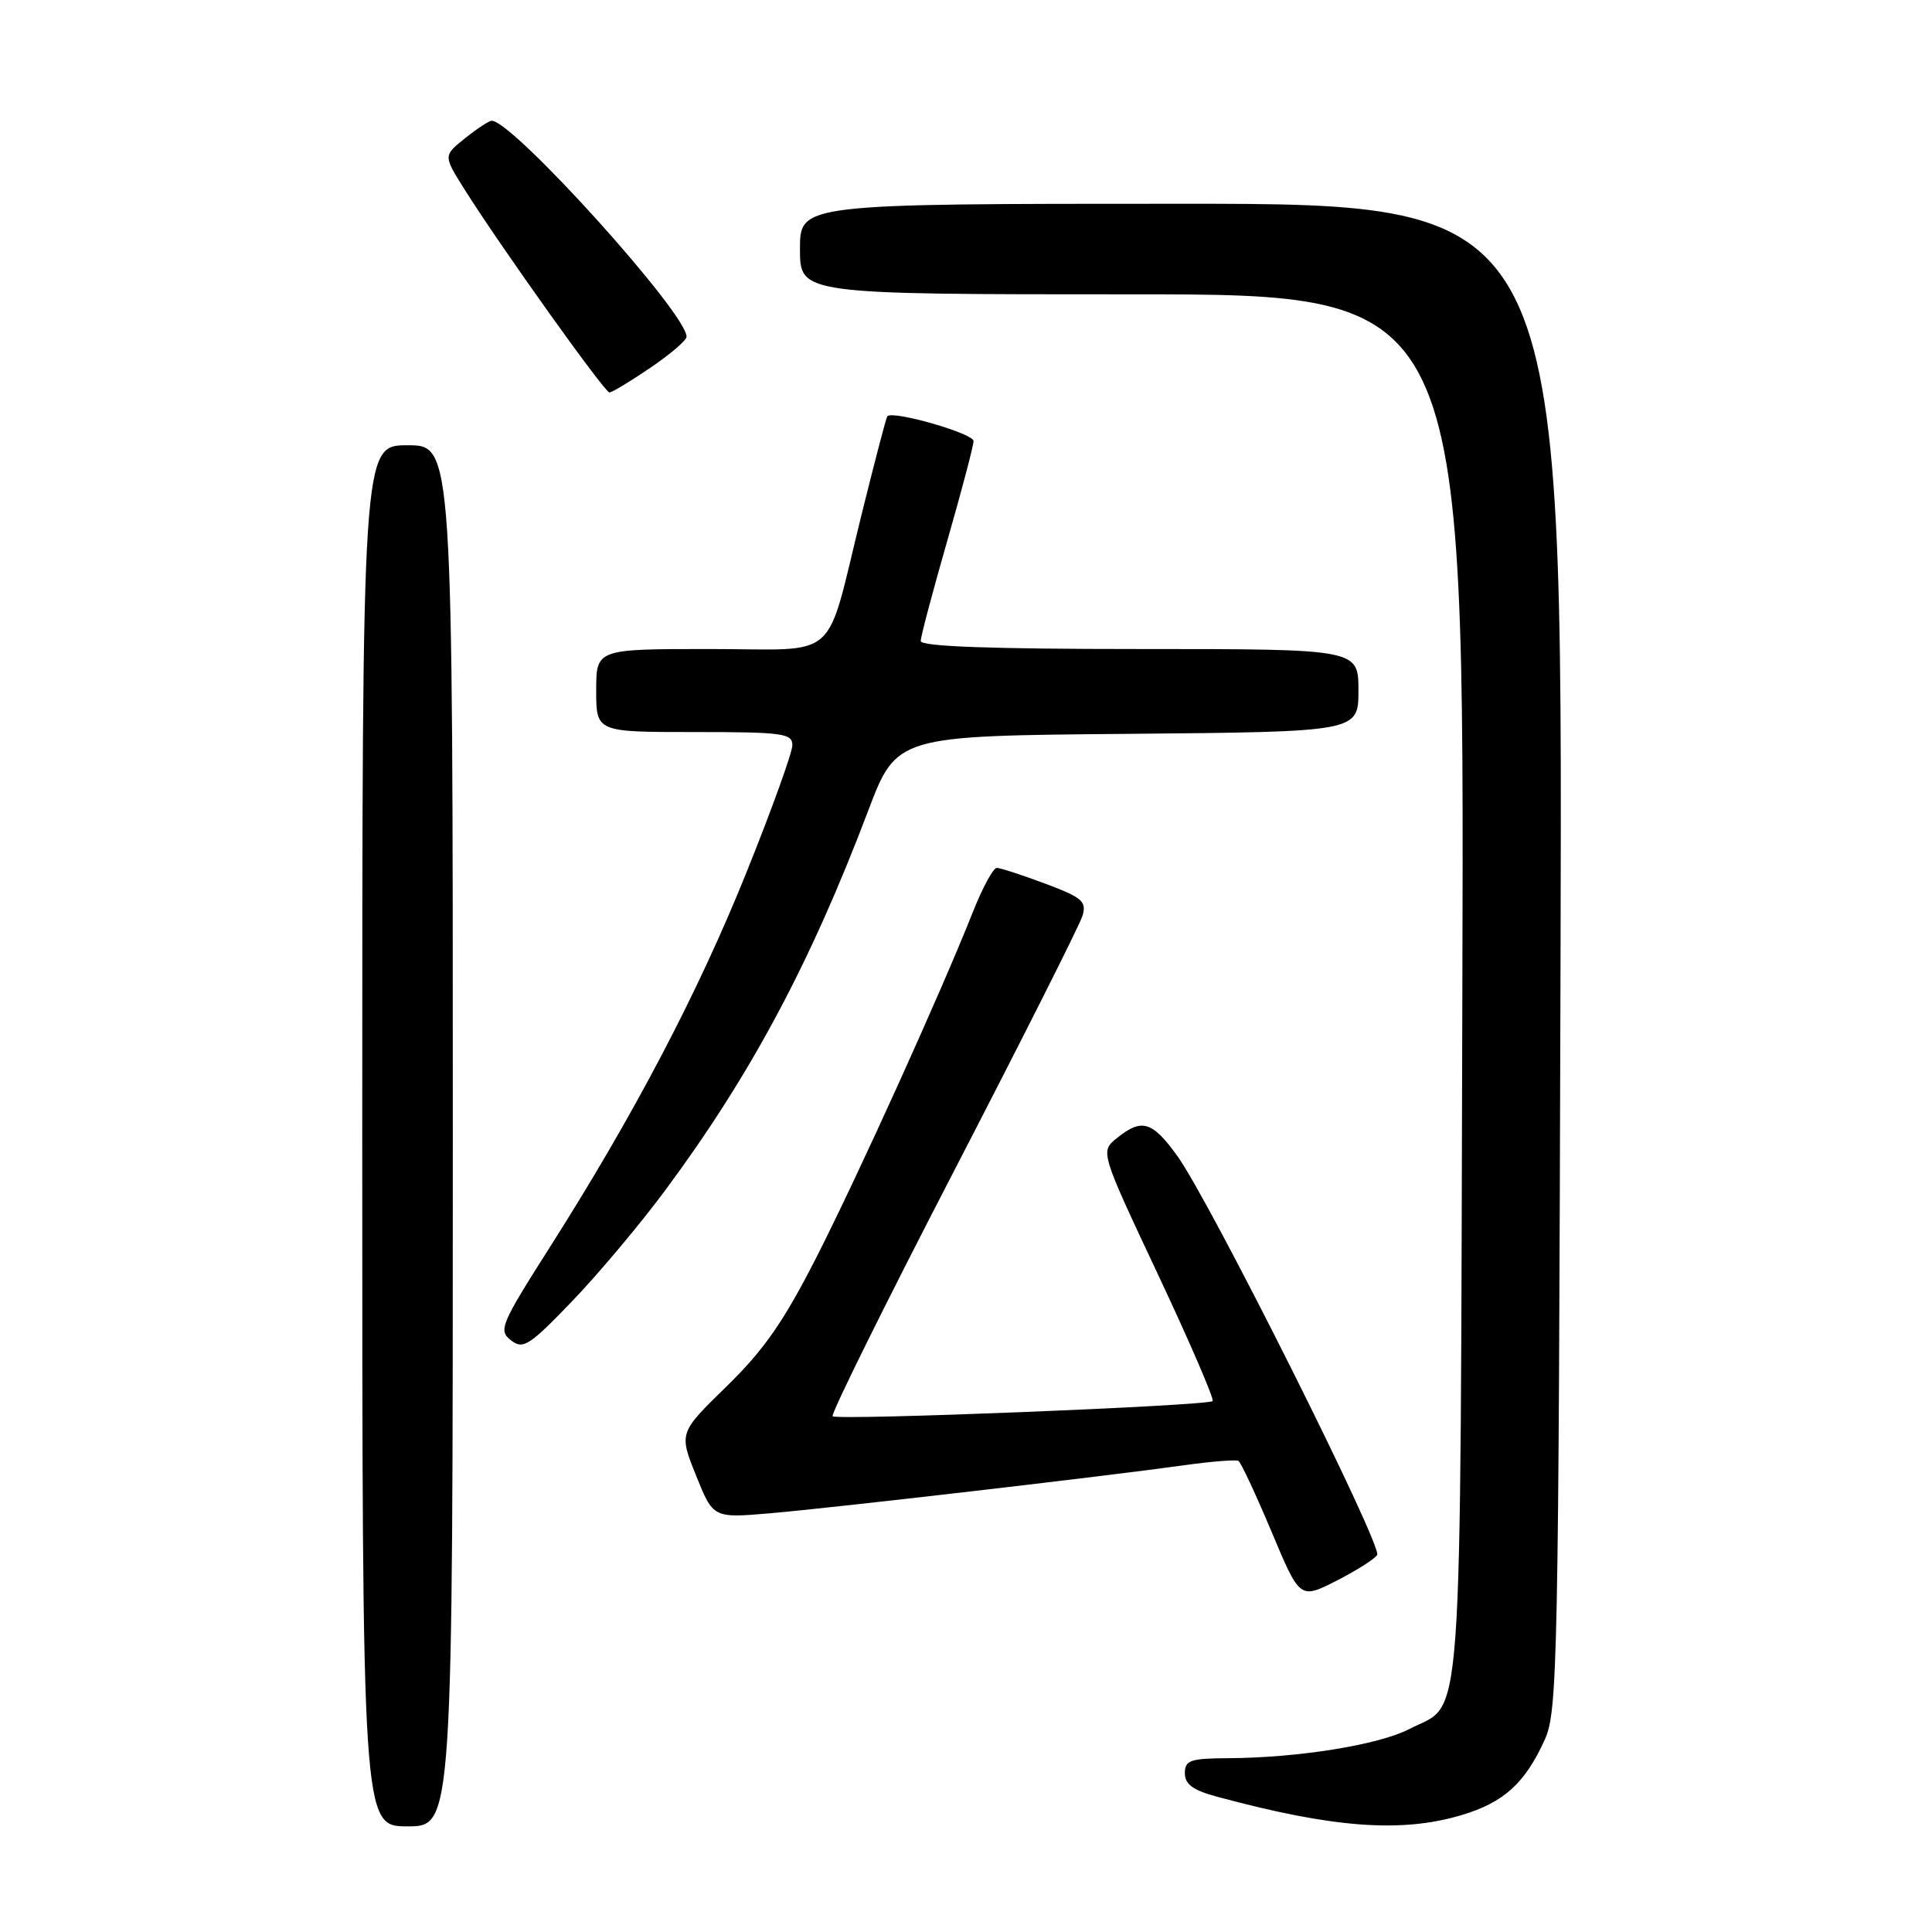 <?xml version="1.0" encoding="UTF-8" standalone="no"?>
<!DOCTYPE svg PUBLIC "-//W3C//DTD SVG 1.1//EN" "http://www.w3.org/Graphics/SVG/1.1/DTD/svg11.dtd" >
<svg xmlns="http://www.w3.org/2000/svg" xmlns:xlink="http://www.w3.org/1999/xlink" version="1.1" viewBox="0 0 256 256">
 <g >
 <path fill="currentColor"
d=" M 60.00 150.50 C 60.00 59.00 60.00 59.00 54.00 59.00 C 48.00 59.00 48.00 59.00 48.00 150.50 C 48.00 242.00 48.00 242.00 54.00 242.00 C 60.00 242.00 60.00 242.00 60.00 150.50 Z  M 193.63 240.52 C 199.26 238.85 202.09 236.28 204.70 230.49 C 206.39 226.75 206.52 220.27 206.78 126.75 C 207.06 27.00 207.06 27.00 156.53 27.00 C 106.00 27.00 106.00 27.00 106.00 33.00 C 106.00 39.00 106.00 39.00 150.02 39.00 C 194.04 39.00 194.04 39.00 193.77 130.75 C 193.47 232.49 193.98 225.37 186.73 229.11 C 182.68 231.21 172.03 232.92 162.75 232.97 C 157.71 233.00 157.00 233.24 157.00 234.96 C 157.00 236.42 158.08 237.22 161.25 238.07 C 176.57 242.21 185.62 242.90 193.63 240.52 Z  M 182.48 206.04 C 183.21 204.85 160.30 159.09 155.98 153.14 C 152.66 148.55 151.28 148.15 148.00 150.80 C 145.78 152.59 145.78 152.59 153.45 168.90 C 157.67 177.87 160.92 185.41 160.68 185.65 C 160.05 186.28 110.91 188.24 110.33 187.66 C 110.06 187.39 117.26 172.85 126.32 155.34 C 135.38 137.83 143.09 122.53 143.44 121.34 C 144.00 119.44 143.39 118.92 138.50 117.09 C 135.43 115.94 132.54 115.00 132.08 115.00 C 131.61 115.00 130.21 117.59 128.95 120.75 C 124.72 131.43 113.85 155.43 108.23 166.50 C 103.85 175.11 101.26 178.84 96.30 183.68 C 89.96 189.86 89.96 189.86 92.23 195.51 C 94.50 201.16 94.50 201.16 102.00 200.52 C 110.23 199.82 146.67 195.59 157.00 194.14 C 160.57 193.64 163.77 193.39 164.10 193.58 C 164.43 193.77 166.39 197.98 168.47 202.92 C 172.24 211.91 172.24 211.91 177.05 209.48 C 179.69 208.13 182.14 206.59 182.48 206.04 Z  M 88.14 157.73 C 99.44 142.49 107.35 127.71 115.01 107.50 C 118.80 97.50 118.80 97.50 149.40 97.24 C 180.00 96.97 180.00 96.97 180.00 91.49 C 180.00 86.00 180.00 86.00 151.00 86.00 C 131.22 86.00 122.00 85.66 122.00 84.94 C 122.00 84.36 123.58 78.41 125.50 71.72 C 127.42 65.03 129.00 59.06 129.00 58.44 C 129.00 57.43 118.23 54.34 117.57 55.16 C 117.42 55.35 115.90 61.17 114.18 68.11 C 109.23 88.09 111.59 86.00 94.02 86.00 C 79.00 86.00 79.00 86.00 79.00 91.50 C 79.00 97.00 79.00 97.00 92.00 97.00 C 103.72 97.00 105.00 97.17 104.99 98.75 C 104.99 99.71 102.27 107.25 98.95 115.50 C 92.53 131.48 84.01 147.73 72.80 165.35 C 66.34 175.51 66.02 176.30 67.70 177.59 C 69.32 178.85 70.11 178.34 75.80 172.43 C 79.27 168.82 84.82 162.21 88.14 157.73 Z  M 86.15 48.75 C 88.79 46.96 90.96 45.11 90.97 44.62 C 91.06 41.60 67.94 15.98 65.15 16.00 C 64.79 16.01 63.20 17.05 61.62 18.32 C 58.74 20.62 58.74 20.62 61.53 25.06 C 66.26 32.59 80.11 52.00 80.75 52.00 C 81.09 52.00 83.52 50.54 86.15 48.75 Z "/>
</g>
</svg>